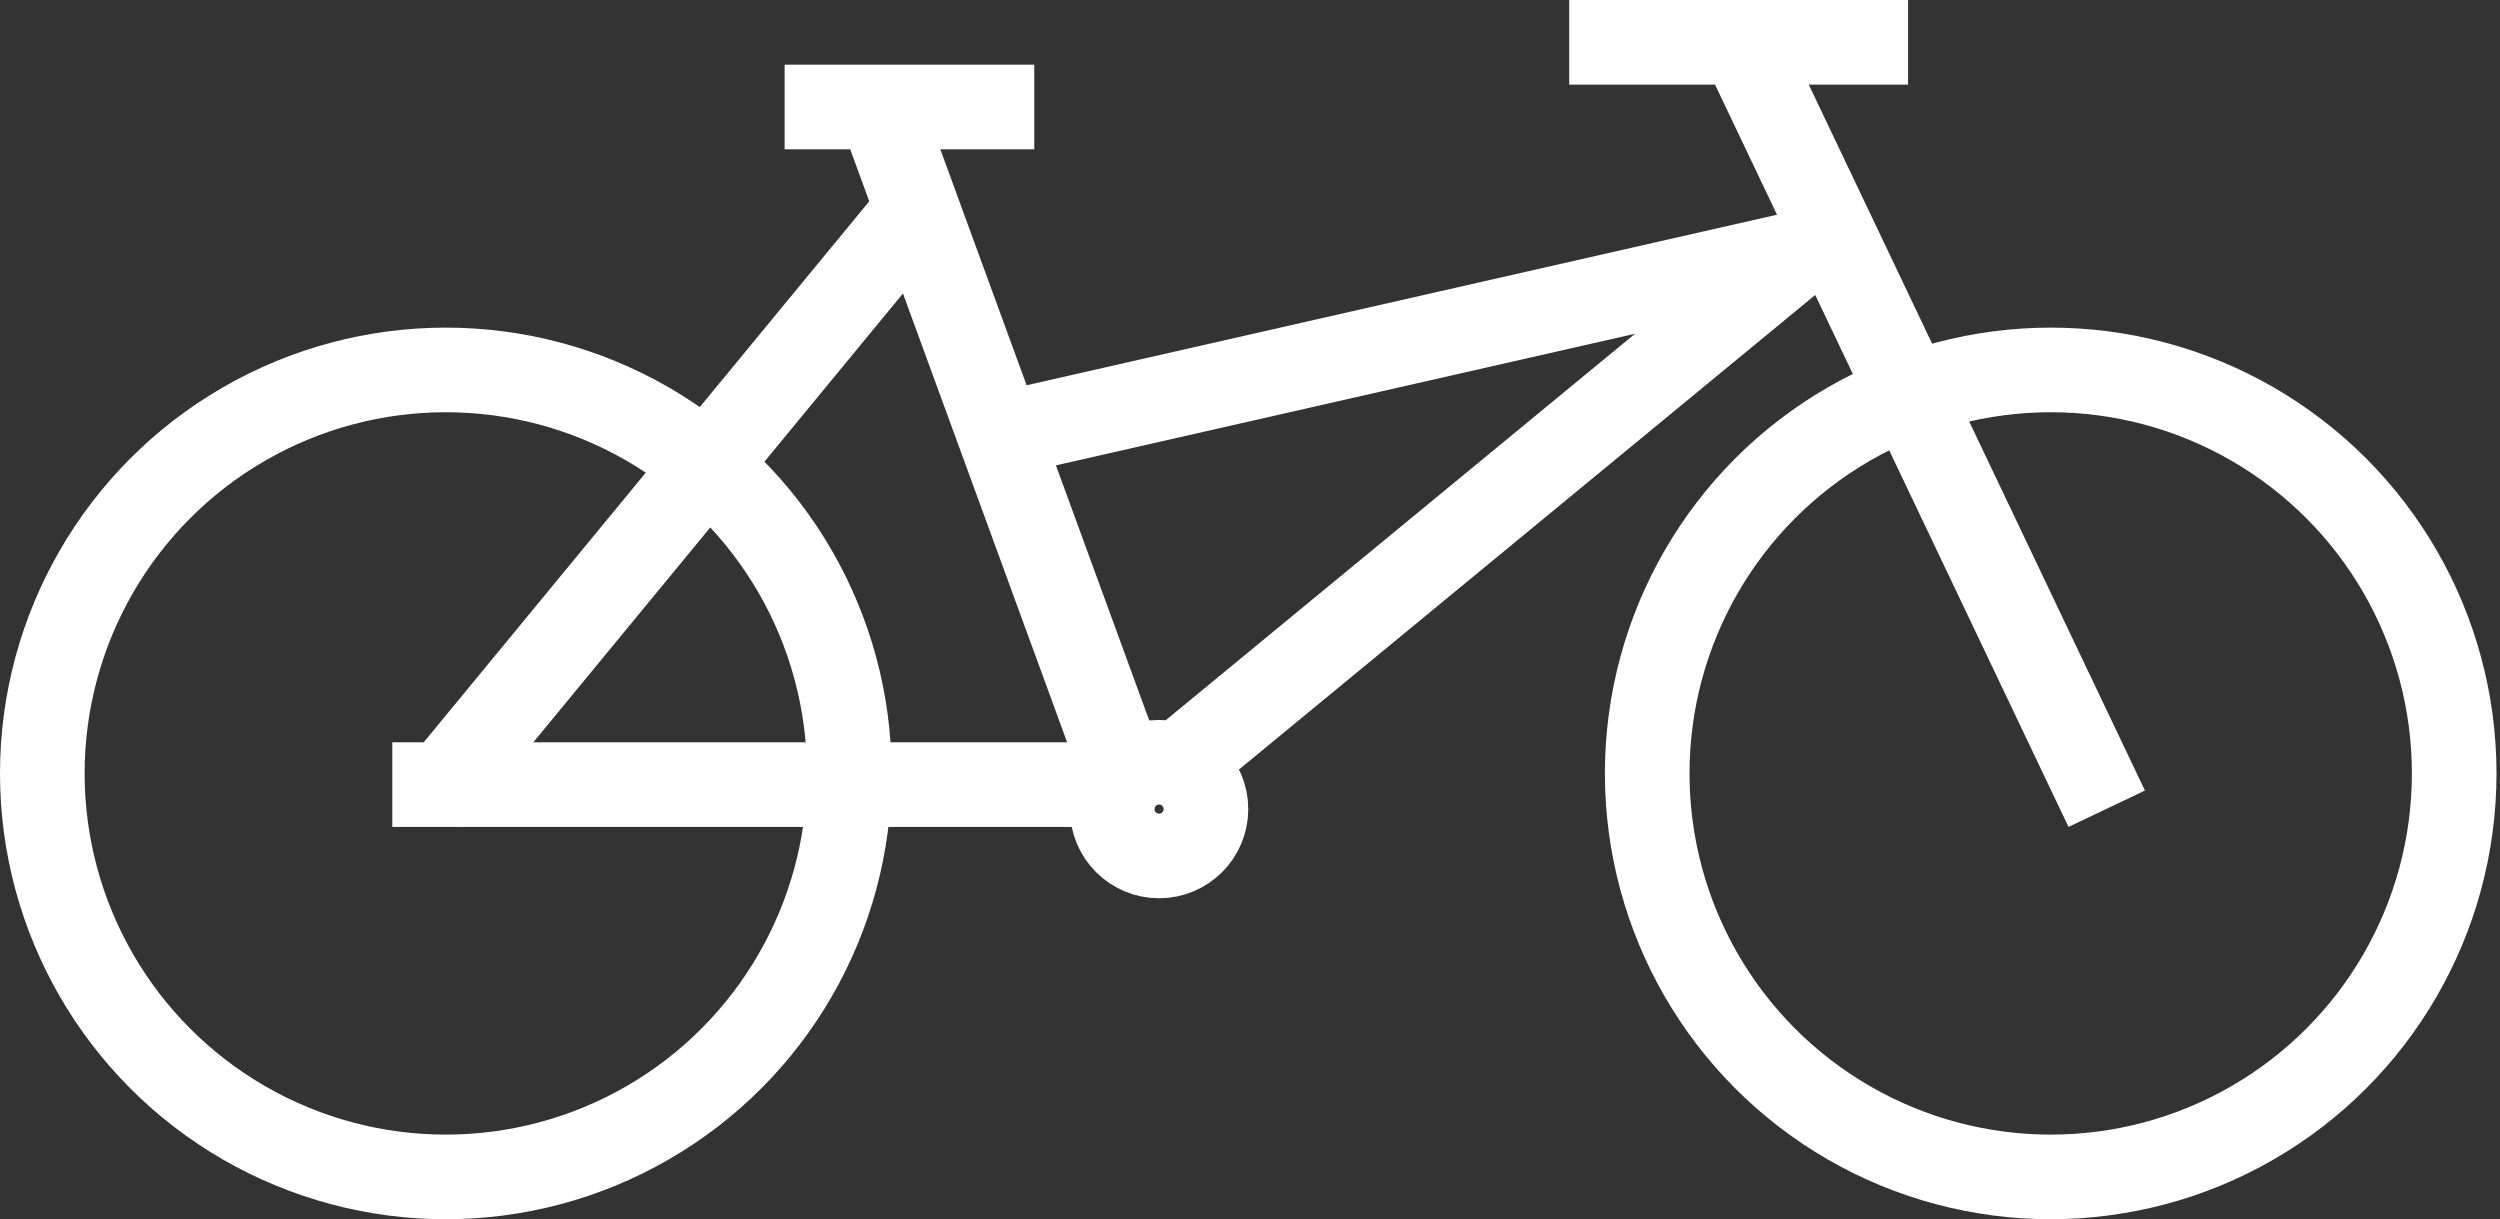 <svg width="650" height="317" viewBox="0 0 650 317" fill="none" xmlns="http://www.w3.org/2000/svg">
<rect x="0" y="0" width="650" height="317" fill="#333333" stroke="none"/>
<circle cx="115.909" cy="201.091" r="104.909" stroke="white" stroke-width="22"/>
<circle cx="533.182" cy="201.091" r="104.909" stroke="white" stroke-width="22"/>
<circle cx="301.364" cy="210.364" r="12.182" stroke="white" stroke-width="22"/>
<line x1="102" y1="204" x2="287.455" y2="204" stroke="white" stroke-width="22"/>
<line x1="290.782" y1="197.417" x2="230.76" y2="33.325" stroke="white" stroke-width="22"/>
<line x1="112.054" y1="208.007" x2="241.872" y2="50.371" stroke="white" stroke-width="22"/>
<line x1="204" y1="27.818" x2="268.909" y2="27.818" stroke="white" stroke-width="22"/>
<path d="M408 11L496.091 11" stroke="white" stroke-width="22"/>
<line x1="308.28" y1="197.236" x2="465.916" y2="67.418" stroke="white" stroke-width="22"/>
<line x1="455.022" y1="15.543" x2="547.75" y2="210.271" stroke="white" stroke-width="22"/>
<line x1="266.471" y1="111.546" x2="470.471" y2="65.183" stroke="white" stroke-width="22"/>
</svg>

